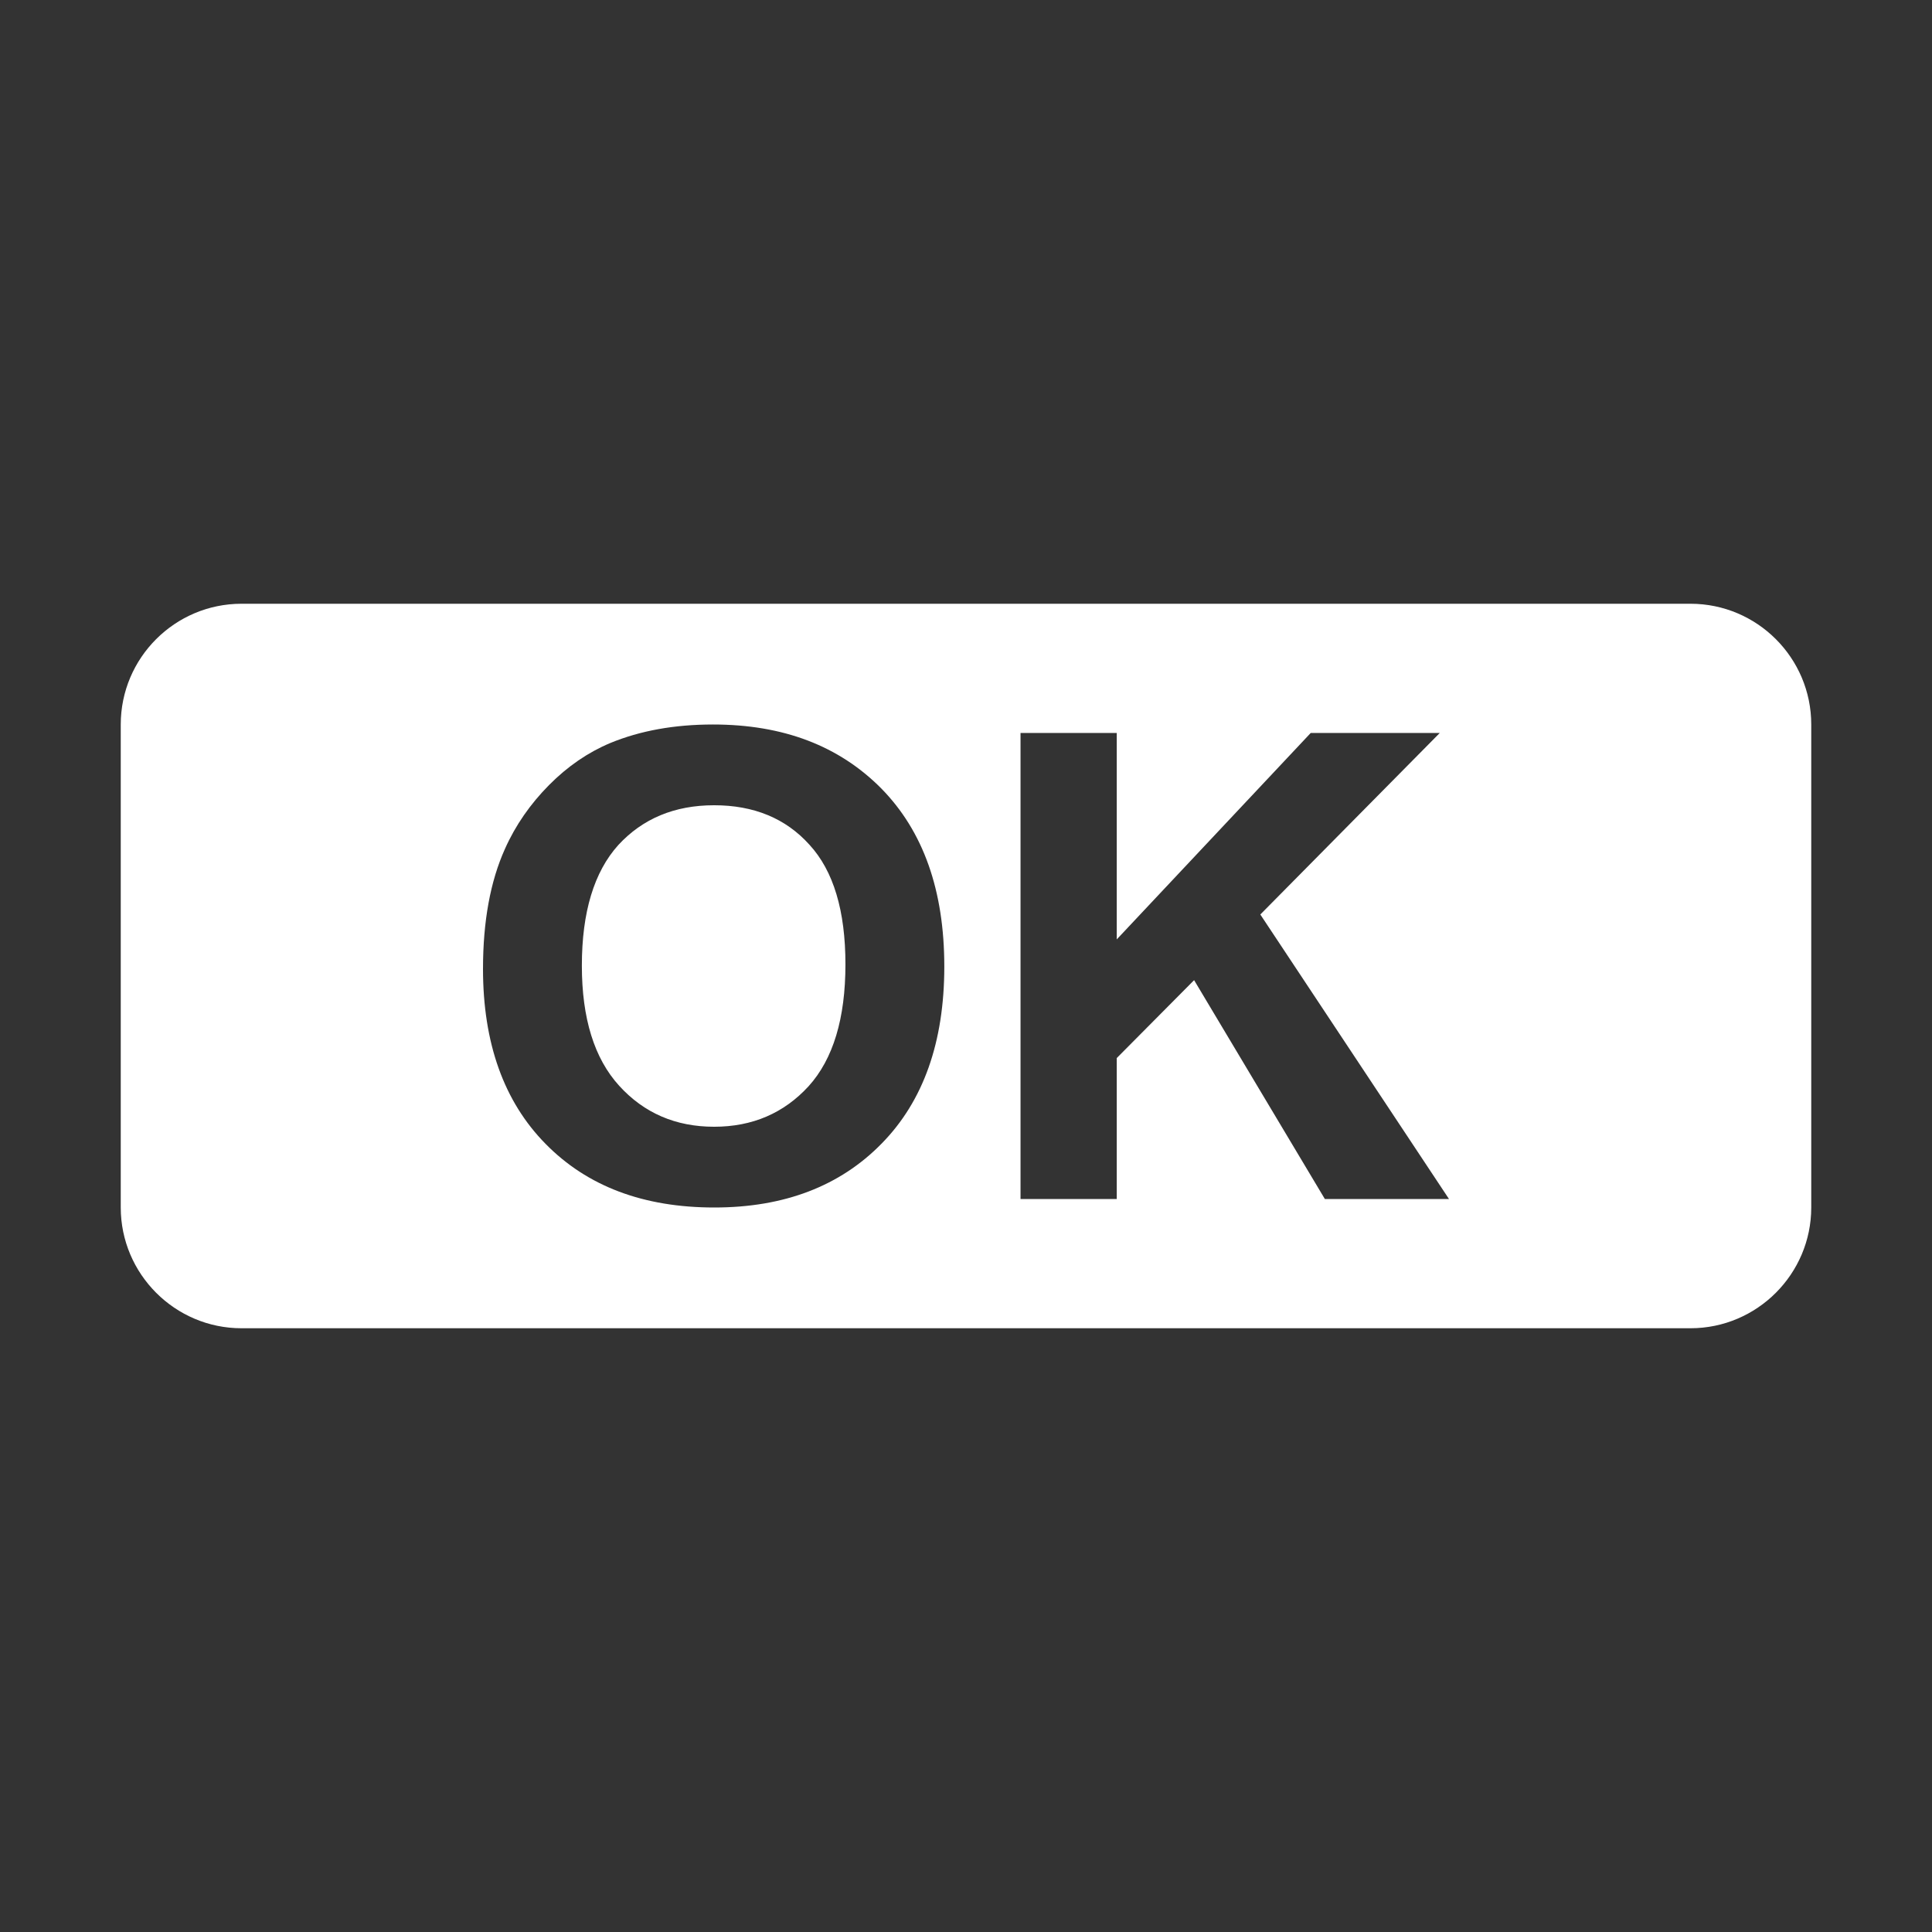 <?xml version="1.0" encoding="UTF-8"?>
<!DOCTYPE svg PUBLIC "-//W3C//DTD SVG 1.1//EN" "http://www.w3.org/Graphics/SVG/1.1/DTD/svg11.dtd">
<svg xmlns="http://www.w3.org/2000/svg" xml:space="preserve" width="1024px" height="1024px" shape-rendering="geometricPrecision" text-rendering="geometricPrecision" image-rendering="optimizeQuality" fill-rule="nonzero" clip-rule="evenodd" viewBox="0 0 10240 10240" xmlns:xlink="http://www.w3.org/1999/xlink">
	<rect x="0" y="0" width="10240" height="10240" fill="#333333" stroke="none"/>
	<title>button icon</title>
	<desc>button icon from the IconExperience.com O-Collection. Copyright by INCORS GmbH (www.incors.com).</desc>
	<path id="curve0" fill="#FFFFFF" d="M1280 3200l7680 0c353,0 640,287 640,640l0 2560c0,352 -287,640 -640,640l-7680 0c-353,0 -640,-288 -640,-640l0 -2560c0,-353 287,-640 640,-640zm1280 1935c0,394 111,704 332,928 221,225 519,337 894,337 370,0 666,-113 887,-339 221,-225 332,-538 332,-938 0,-403 -111,-717 -334,-944 -224,-226 -520,-339 -892,-339 -205,0 -386,33 -544,98 -117,49 -226,123 -325,223 -99,100 -178,213 -234,339 -77,171 -116,383 -116,635zm524 -17c0,-284 65,-497 193,-639 129,-140 298,-211 508,-211 210,0 379,69 505,209 128,139 191,351 191,634 0,287 -65,502 -195,646 -131,143 -298,215 -501,215 -203,0 -371,-72 -503,-217 -132,-145 -198,-357 -198,-637zm2325 1237l510 0 0 -747 410 -413 693 1160 658 0 -1000 -1508 951 -962 -684 0 -1028 1094 0 -1094 -510 0 0 2470z"/>
</svg>

